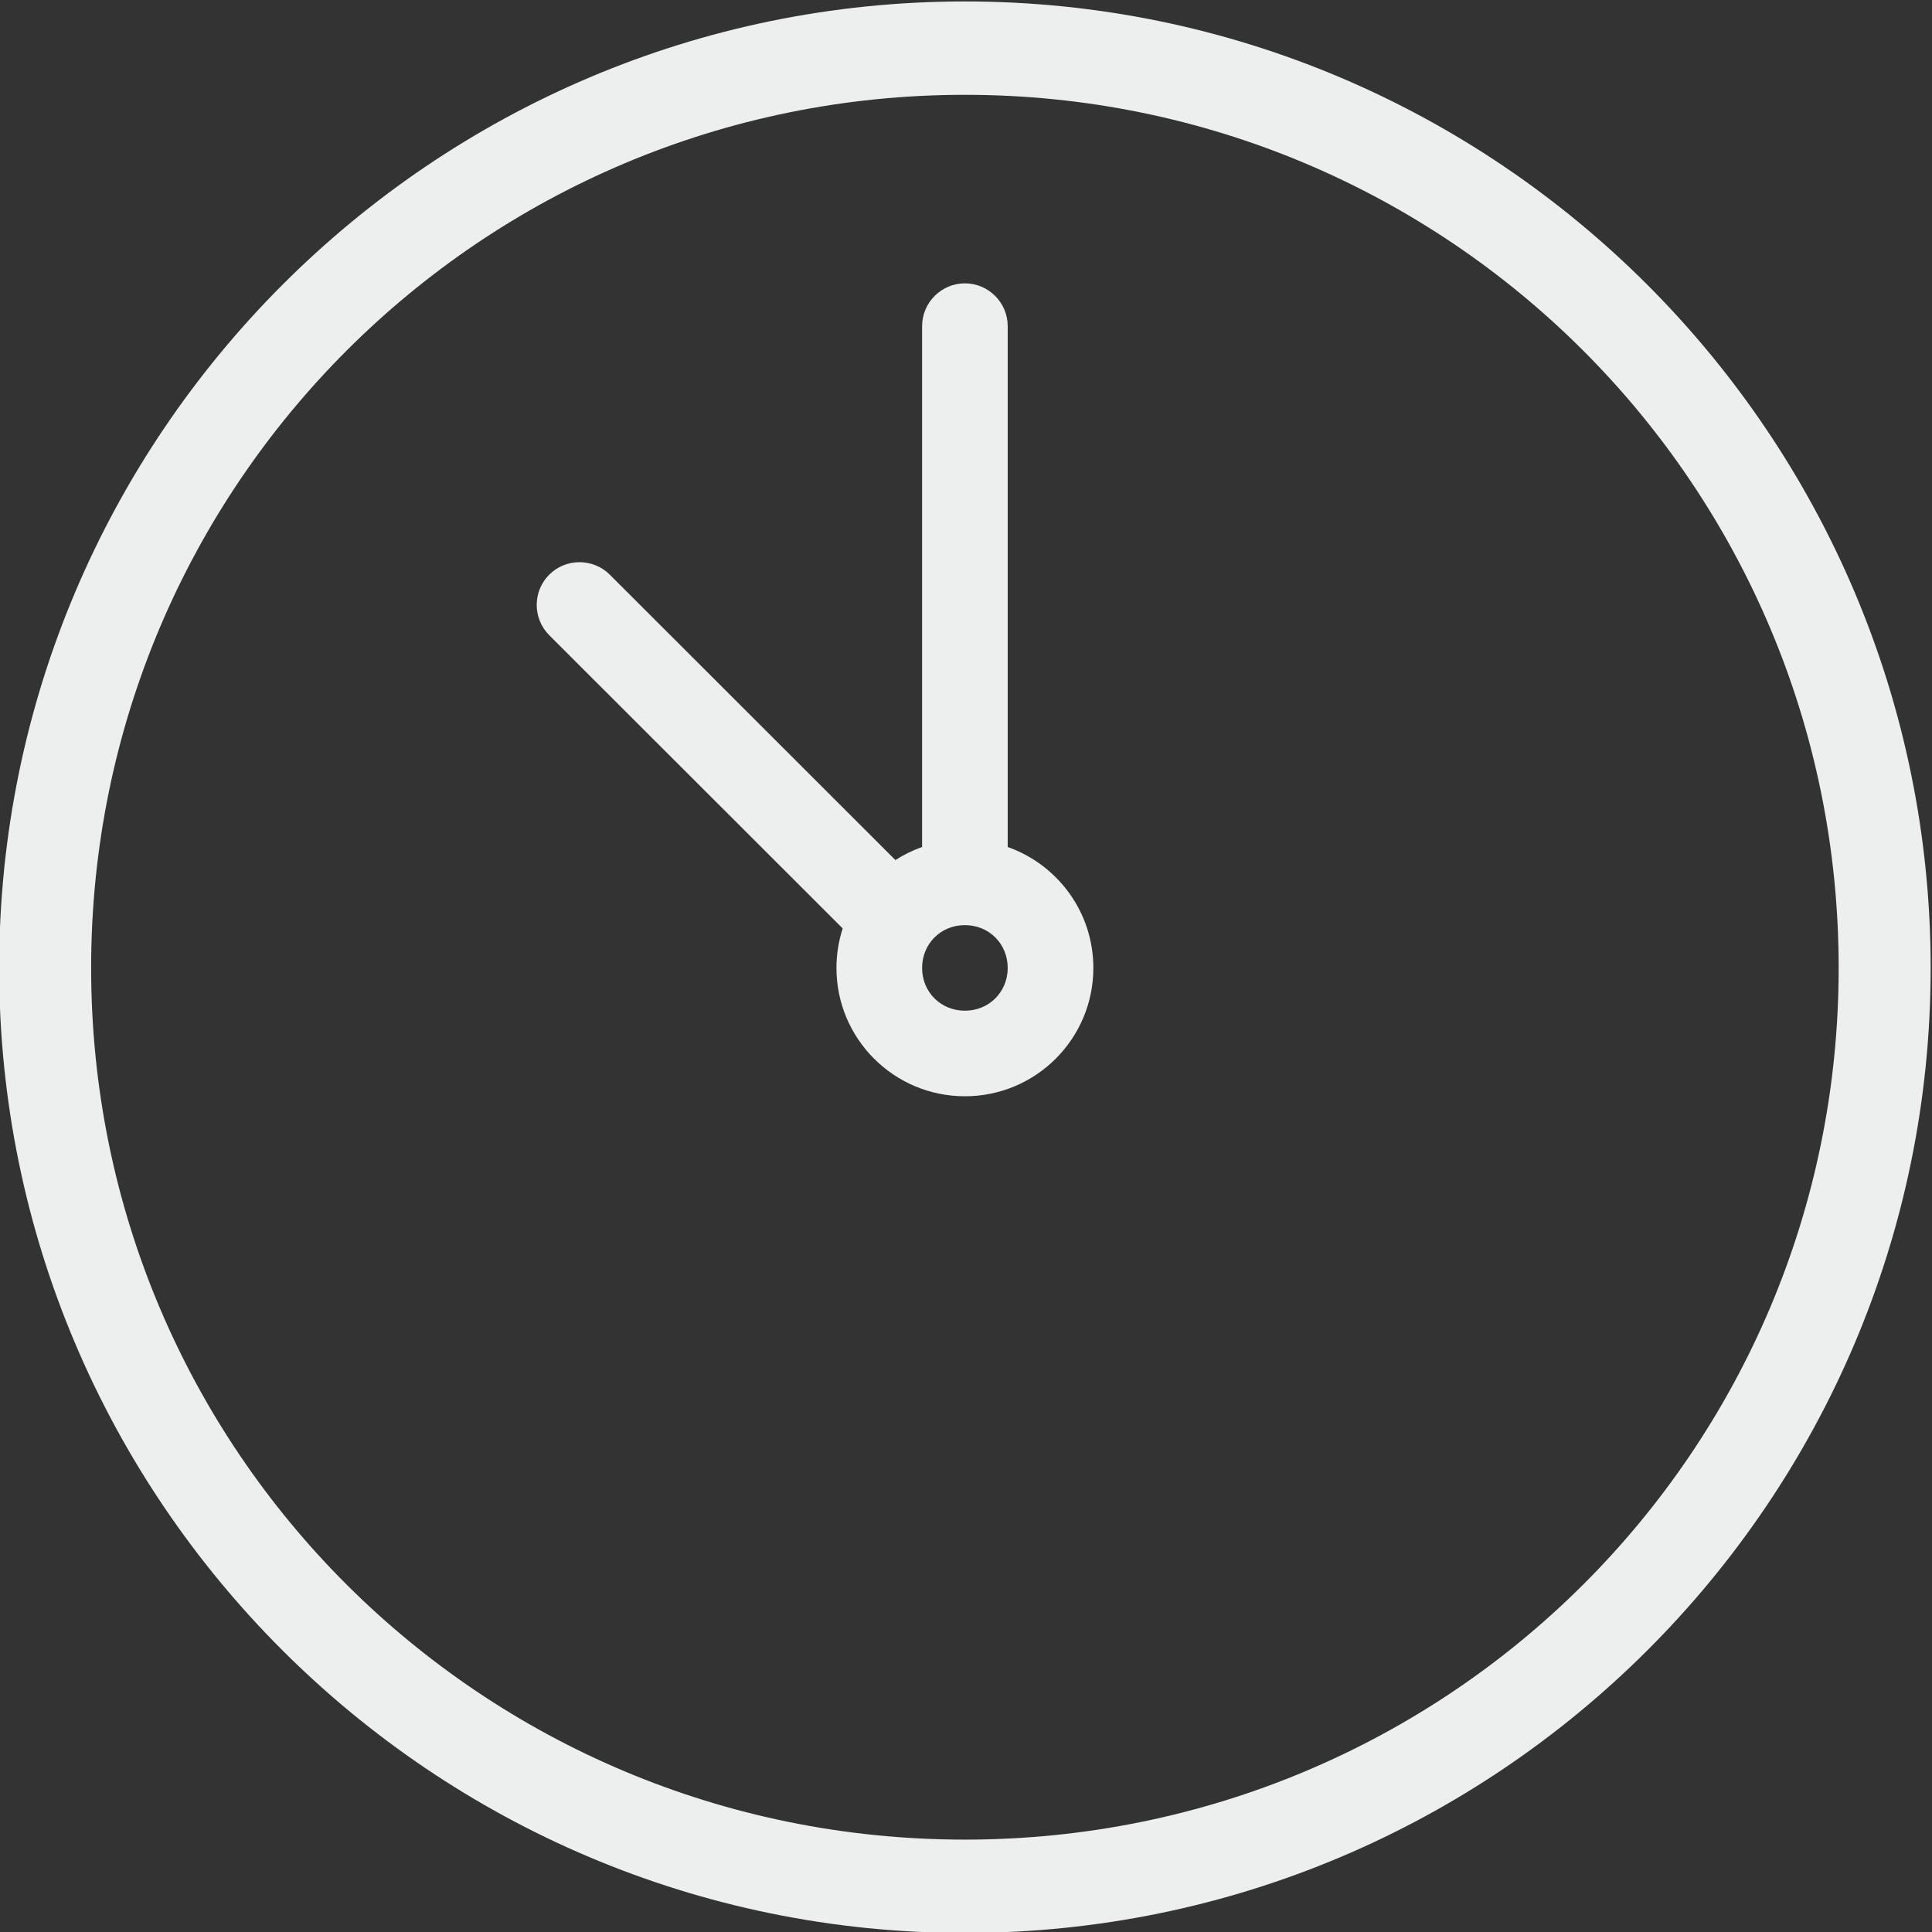 <svg height="74.667" viewBox="0 0 74.667 74.667" width="74.667" xmlns="http://www.w3.org/2000/svg" xmlns:xlink="http://www.w3.org/1999/xlink"><rect x="0" y="0" width="74.667" height="74.667" fill="#333333" stroke="none"/><clipPath id="a"><path d="m0 256h256v-256h-256z"/></clipPath><g clip-path="url(#a)" fill="#edefef" transform="matrix(1.333 0 0 -1.333 -133.333 221.334)"><path d="m0 0c-14.007 0-25.333 11.276-25.333 25.273 0 13.996 11.326 25.314 25.333 25.314s25.333-11.318 25.333-25.314c0-13.997-11.326-25.273-25.333-25.273m0 53.294c-15.448 0-28-12.584-28-28.021s12.552-27.979 28-27.979 28 12.542 28 27.979-12.552 28.021-28 28.021" transform="translate(128 112.706)"/><path d="m0 0c-.7 0-1.241.541-1.241 1.24 0 .7.541 1.241 1.241 1.241s1.241-.541 1.241-1.241c0-.699-.541-1.24-1.241-1.24m1.241 4.746v15.101c0 .683-.558 1.241-1.241 1.241s-1.241-.558-1.241-1.241v-15.101c-.274-.097-.534-.224-.774-.379l-8.281 8.275c-.483.482-1.273.482-1.756 0-.483-.483-.483-1.272 0-1.755l8.509-8.502c-.117-.361-.181-.745-.181-1.145 0-2.055 1.667-3.721 3.724-3.721s3.724 1.666 3.724 3.721c0 1.62-1.037 2.994-2.483 3.506" transform="translate(128 136.739)"/></g></svg>